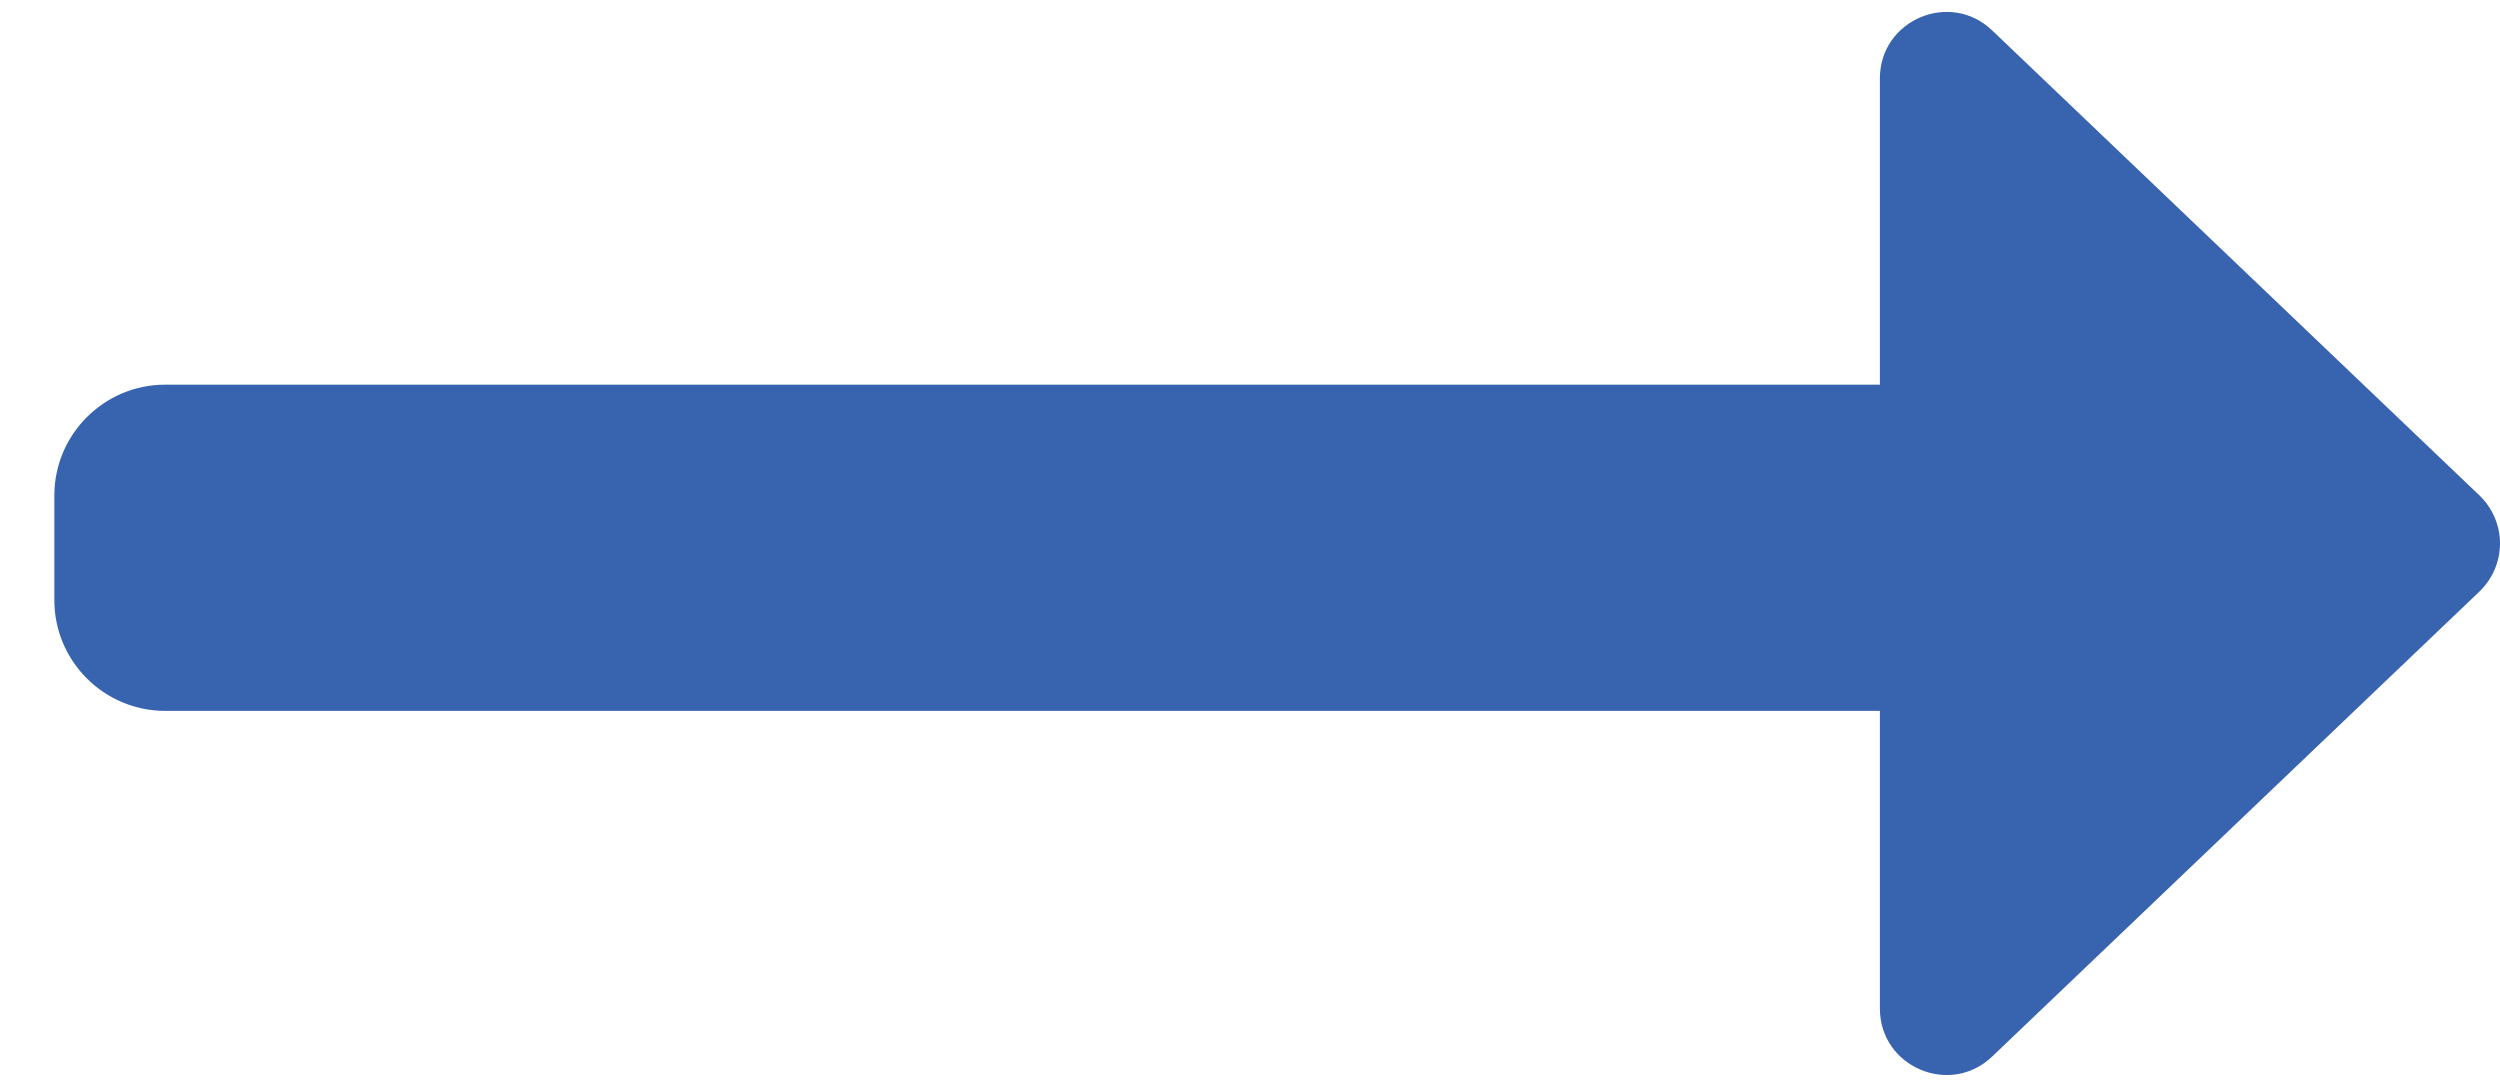 <svg width="23" height="10" viewBox="0 0 23 10" fill="none" xmlns="http://www.w3.org/2000/svg"><path d="M23 5C23 5.167 22.931 5.327 22.811 5.442L18.328 9.72C17.941 10.091 17.295 9.816 17.295 9.279V6.54H1.519C0.957 6.54 0.5 6.083 0.5 5.521V4.558C0.5 3.997 0.957 3.539 1.519 3.539H17.295V0.721C17.295 0.184 17.941 -0.091 18.328 0.28L22.811 4.558C22.931 4.673 23 4.833 23 5Z" fill="#3763AF"></path></svg>